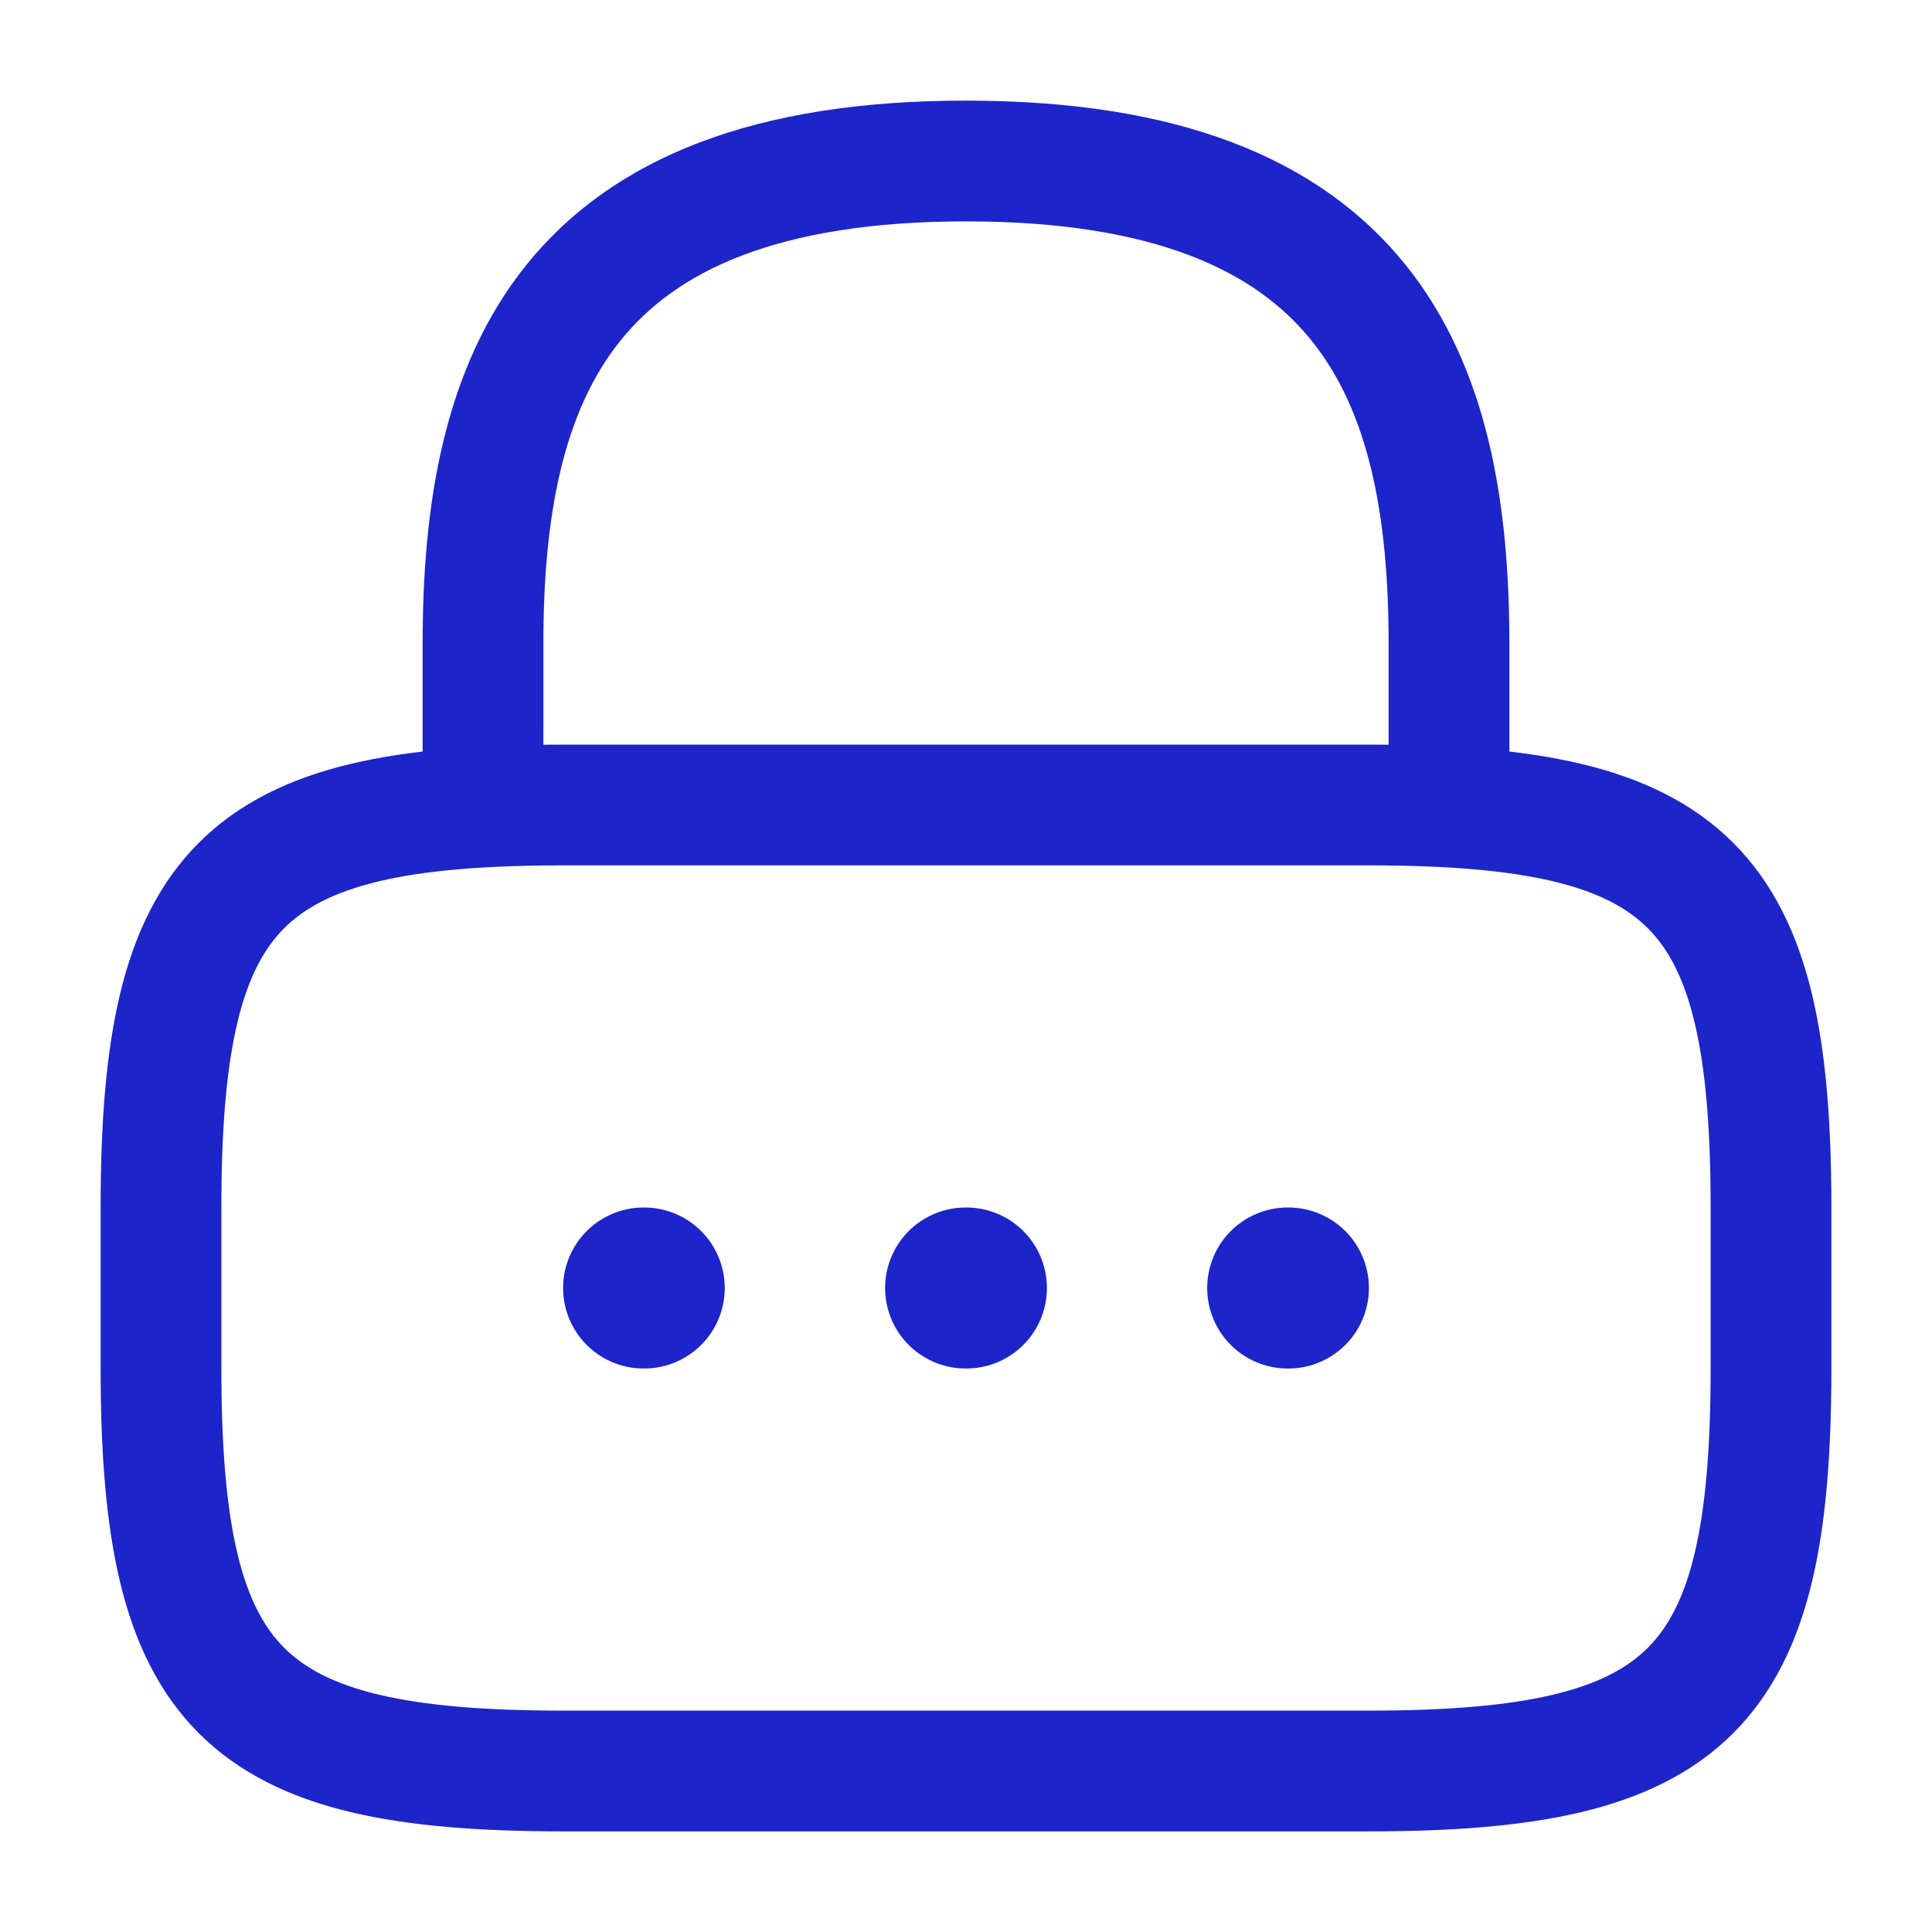 <svg width="24" height="24" viewBox="0 0 24 24" fill="none" xmlns="http://www.w3.org/2000/svg">
<path d="M6 10V8C6 4.69 7 2 12 2C17 2 18 4.69 18 8V10" stroke="#1D24CA" stroke-width="1.5" stroke-linecap="round" stroke-linejoin="round"/>
<path d="M17 22H7C3 22 2 21 2 17V15C2 11 3 10 7 10H17C21 10 22 11 22 15V17C22 21 21 22 17 22Z" stroke="#1D24CA" stroke-width="1.5" stroke-linecap="round" stroke-linejoin="round"/>
<path d="M15.996 16H16.005" stroke="#1D24CA" stroke-width="2" stroke-linecap="round" stroke-linejoin="round"/>
<path d="M11.995 16H12.005" stroke="#1D24CA" stroke-width="2" stroke-linecap="round" stroke-linejoin="round"/>
<path d="M7.995 16H8.003" stroke="#1D24CA" stroke-width="2" stroke-linecap="round" stroke-linejoin="round"/>
</svg>
